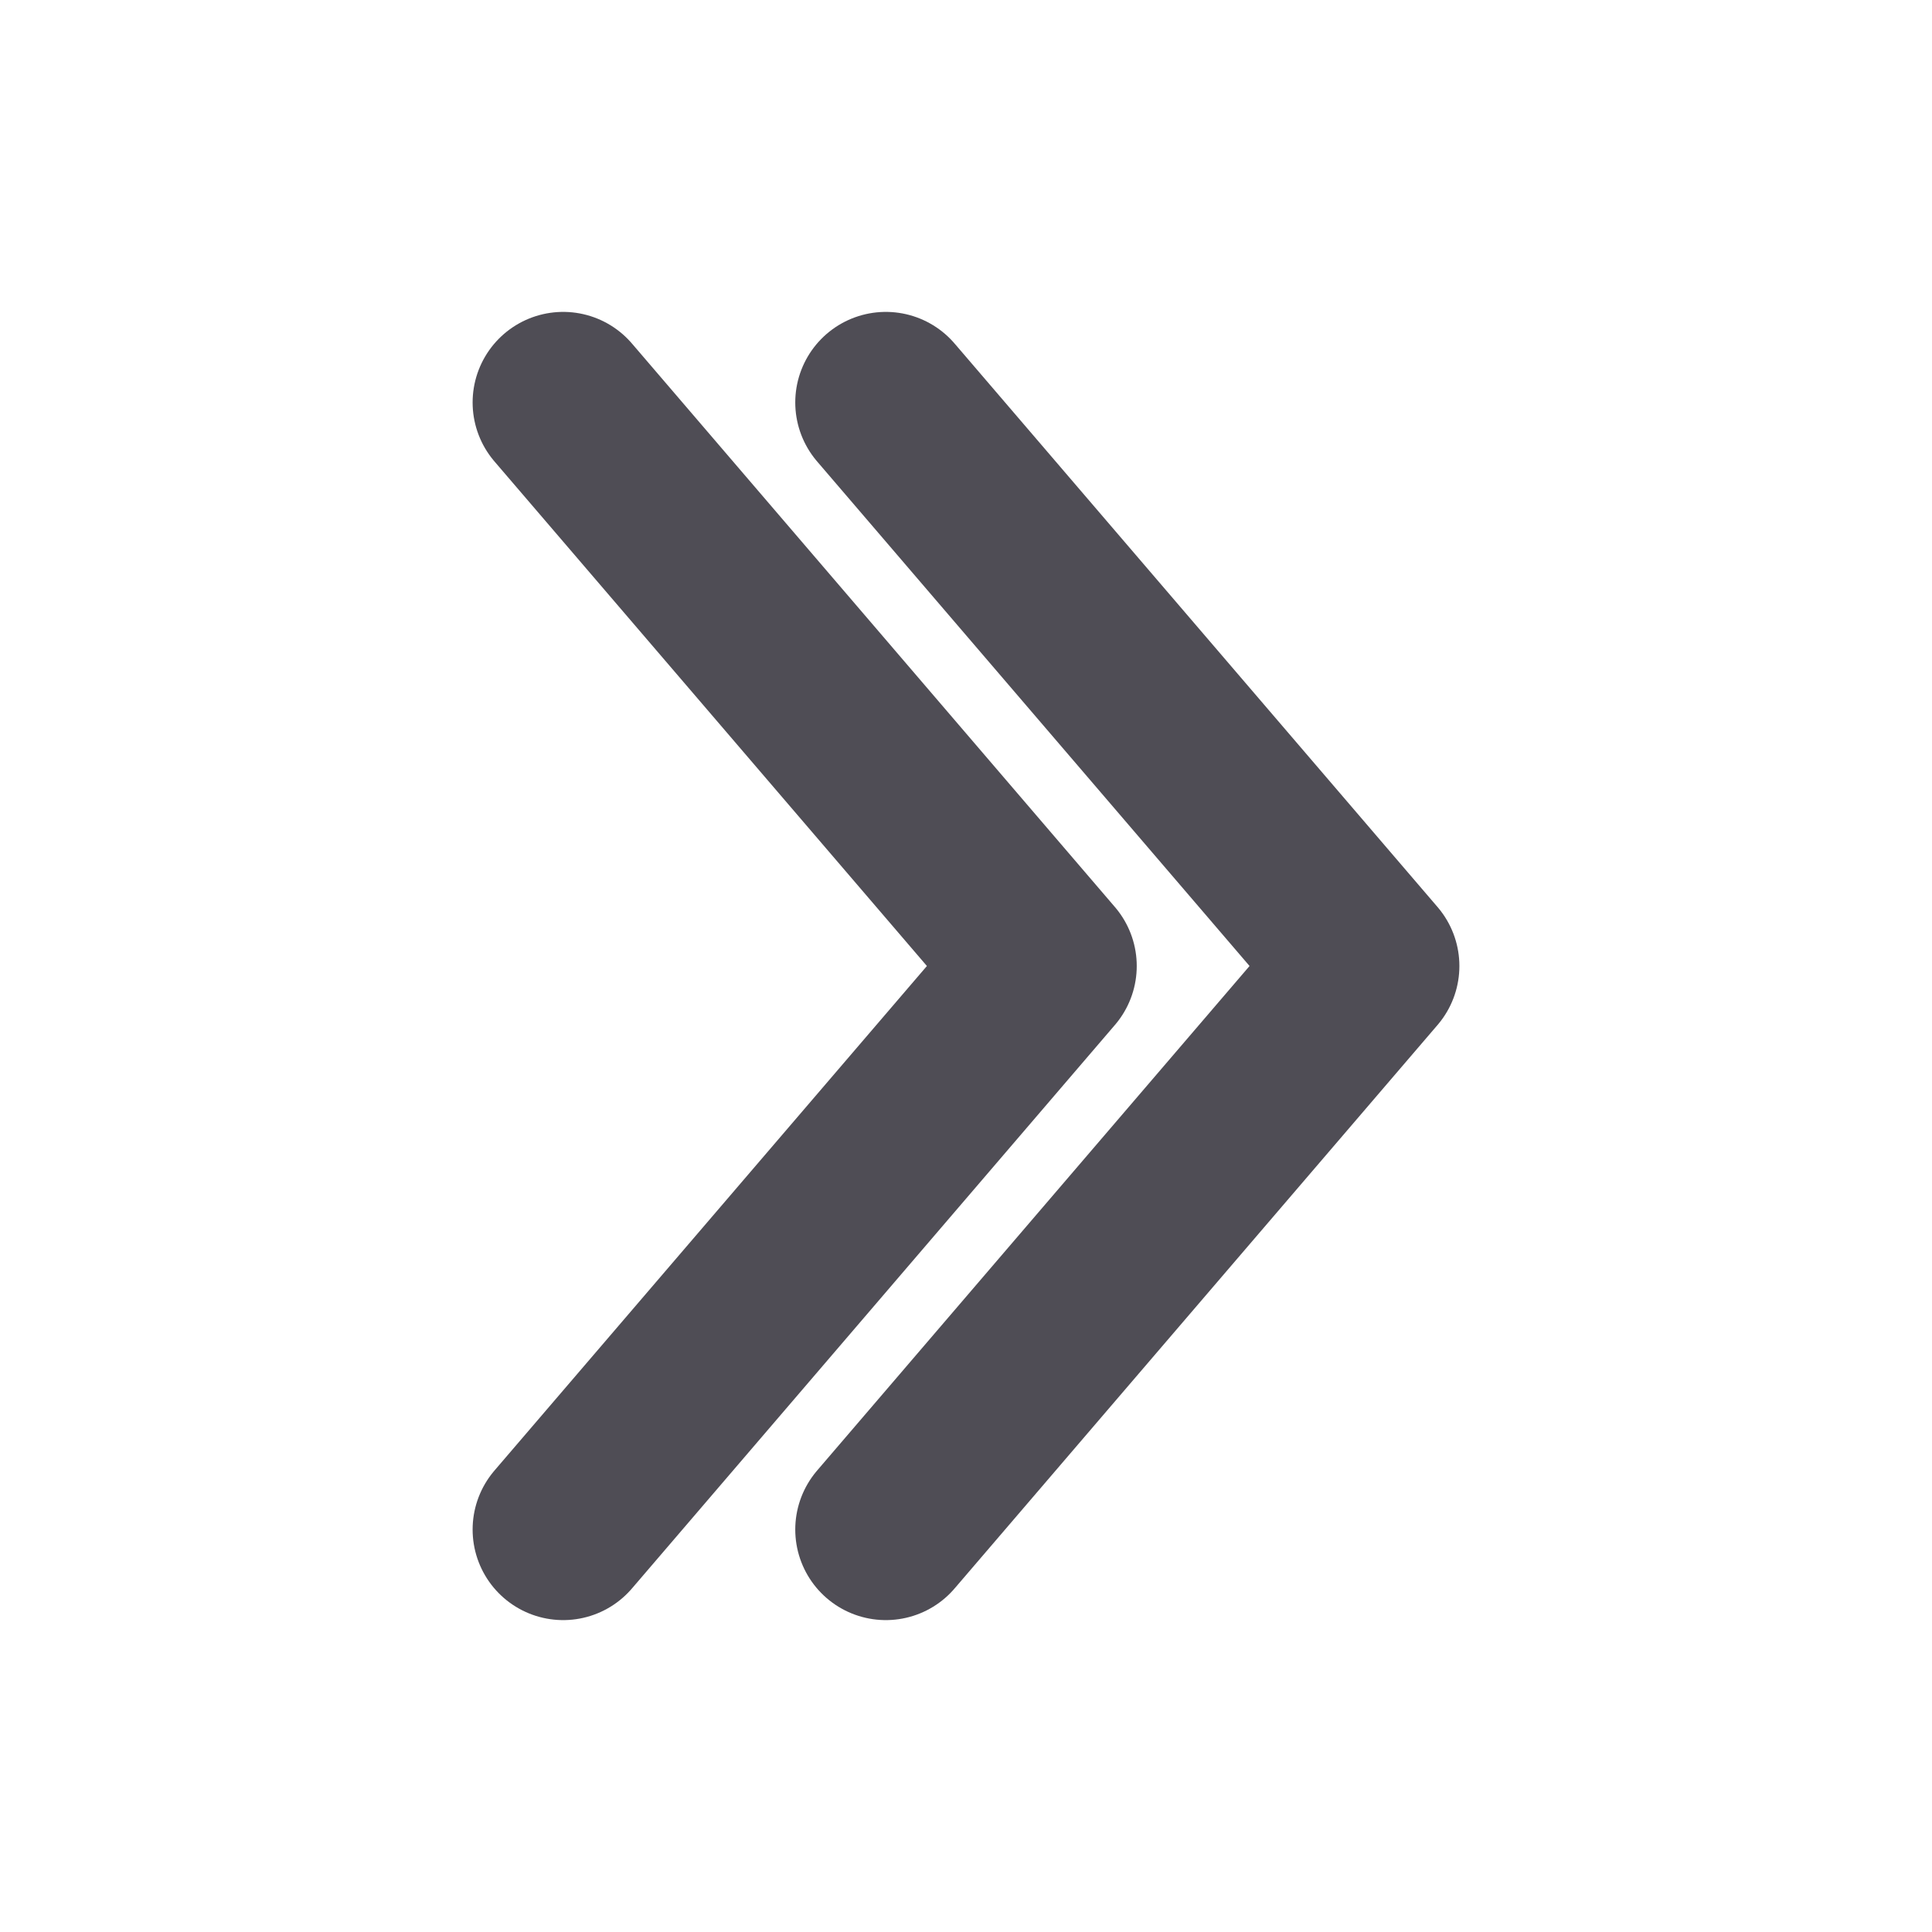 <svg width="16" height="16" viewBox="0 0 16 16" fill="none" xmlns="http://www.w3.org/2000/svg">
<path d="M7.336 12.667L11.336 8L7.336 3.333" stroke="#4F4D55" stroke-width="1.5" stroke-linecap="round" stroke-linejoin="round"/>
<path d="M4.664 12.667L8.664 8L4.664 3.333" stroke="#4F4D55" stroke-width="1.5" stroke-linecap="round" stroke-linejoin="round"/>
</svg>
